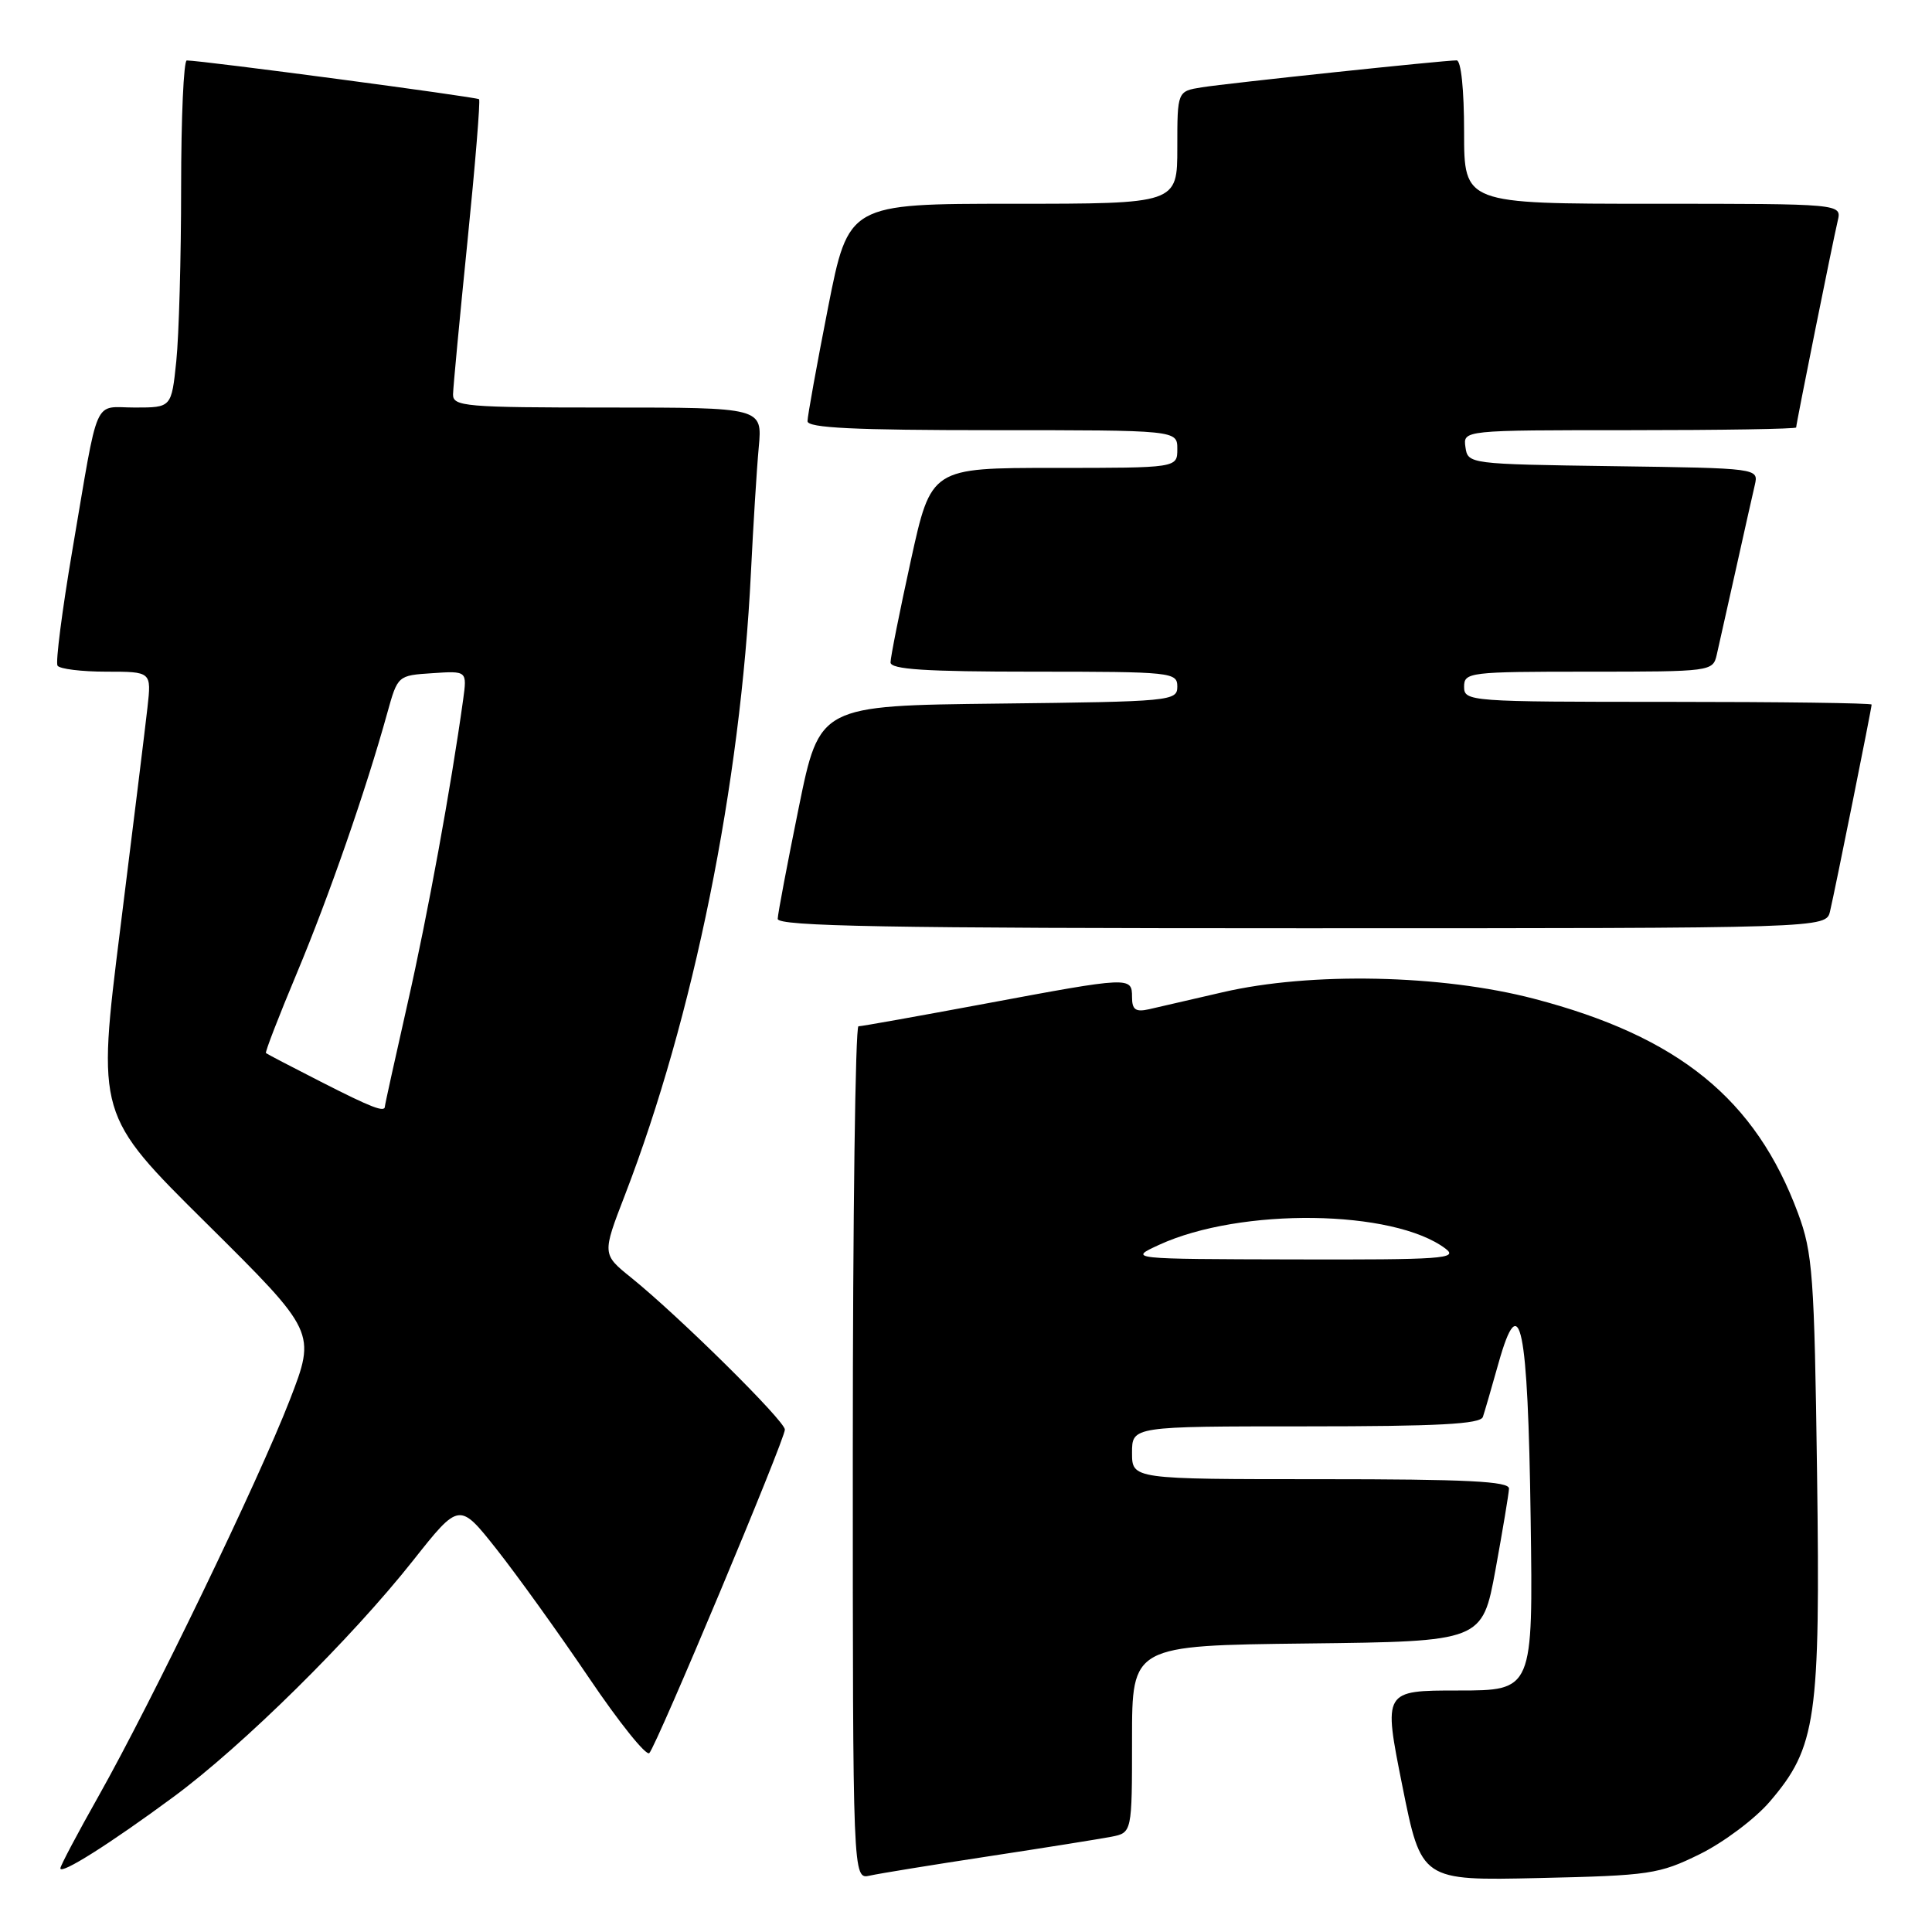 <?xml version="1.0" encoding="UTF-8" standalone="no"?>
<!DOCTYPE svg PUBLIC "-//W3C//DTD SVG 1.1//EN" "http://www.w3.org/Graphics/SVG/1.1/DTD/svg11.dtd" >
<svg xmlns="http://www.w3.org/2000/svg" xmlns:xlink="http://www.w3.org/1999/xlink" version="1.1" viewBox="0 0 256 256">
 <g >
 <path fill="currentColor"
d=" M 131.00 245.97 C 138.43 244.84 145.74 243.67 147.25 243.38 C 150.00 242.84 150.00 242.84 150.00 230.44 C 150.00 218.04 150.00 218.04 173.21 217.77 C 196.41 217.50 196.41 217.50 198.16 208.00 C 199.11 202.78 199.92 197.94 199.95 197.25 C 199.99 196.28 194.36 196.00 175.00 196.00 C 150.00 196.00 150.00 196.00 150.00 192.50 C 150.00 189.00 150.00 189.00 173.03 189.00 C 190.56 189.00 196.16 188.70 196.49 187.75 C 196.72 187.06 197.66 183.84 198.57 180.59 C 201.42 170.47 202.46 175.52 202.82 201.25 C 203.14 224.00 203.14 224.00 193.22 224.00 C 183.29 224.00 183.29 224.00 185.81 236.60 C 188.33 249.20 188.33 249.20 203.91 248.85 C 218.61 248.52 219.83 248.34 225.22 245.69 C 228.37 244.14 232.55 241.01 234.51 238.72 C 240.68 231.51 241.21 227.79 240.77 195.22 C 240.41 168.96 240.19 166.01 238.25 160.77 C 232.63 145.63 222.44 137.35 203.27 132.34 C 191.00 129.13 173.66 128.77 162.00 131.48 C 157.88 132.44 153.49 133.45 152.25 133.73 C 150.47 134.13 150.00 133.79 150.00 132.12 C 150.00 129.39 149.78 129.40 130.50 133.00 C 121.70 134.64 114.16 135.99 113.75 135.99 C 113.34 136.00 113.00 161.43 113.00 192.52 C 113.00 249.04 113.00 249.04 115.25 248.53 C 116.49 248.25 123.58 247.10 131.00 245.97 Z  M 23.00 238.09 C 32.17 231.32 46.52 217.16 54.74 206.77 C 60.86 199.04 60.86 199.04 65.79 205.27 C 68.50 208.70 74.01 216.36 78.02 222.29 C 82.03 228.23 85.64 232.73 86.04 232.29 C 87.06 231.18 104.01 190.73 104.00 189.43 C 104.00 188.27 89.96 174.40 83.64 169.30 C 79.78 166.19 79.78 166.19 82.81 158.34 C 91.89 134.79 98.13 103.97 99.50 75.91 C 99.81 69.64 100.27 62.14 100.54 59.25 C 101.02 54.00 101.02 54.00 80.51 54.00 C 61.63 54.00 60.00 53.86 60.03 52.25 C 60.05 51.29 60.91 42.17 61.94 32.00 C 62.97 21.82 63.66 13.34 63.48 13.15 C 63.18 12.85 26.82 8.02 24.75 8.01 C 24.34 8.00 24.00 15.58 24.00 24.85 C 24.00 34.12 23.71 44.47 23.36 47.85 C 22.72 54.00 22.72 54.00 17.88 54.00 C 12.26 54.00 13.16 51.97 9.58 72.95 C 8.23 80.89 7.35 87.75 7.62 88.20 C 7.89 88.64 10.81 89.00 14.09 89.00 C 20.07 89.00 20.07 89.00 19.54 93.75 C 19.25 96.36 17.62 109.58 15.93 123.11 C 12.85 147.73 12.85 147.73 27.37 162.11 C 41.88 176.50 41.88 176.50 38.40 185.50 C 34.26 196.18 20.14 225.43 13.04 238.03 C 10.27 242.94 8.00 247.23 8.00 247.56 C 8.00 248.46 14.57 244.31 23.00 238.09 Z  M 242.49 120.75 C 243.16 117.91 248.00 93.85 248.00 93.36 C 248.00 93.16 235.85 93.00 221.00 93.00 C 194.67 93.00 194.00 92.95 194.00 91.00 C 194.00 89.08 194.67 89.00 210.48 89.00 C 226.75 89.00 226.97 88.97 227.48 86.75 C 227.76 85.51 228.90 80.45 230.00 75.50 C 231.10 70.55 232.23 65.50 232.52 64.27 C 233.03 62.04 233.03 62.04 213.76 61.77 C 194.64 61.50 194.50 61.48 194.18 59.25 C 193.86 57.00 193.86 57.00 215.93 57.00 C 228.07 57.00 238.00 56.84 238.00 56.64 C 238.00 56.15 242.84 32.09 243.51 29.25 C 244.04 27.00 244.04 27.00 219.02 27.00 C 194.00 27.00 194.00 27.00 194.00 17.50 C 194.00 11.87 193.60 8.00 193.01 8.00 C 191.26 8.00 162.63 11.03 159.25 11.57 C 156.00 12.09 156.00 12.09 156.00 19.55 C 156.00 27.00 156.00 27.00 134.21 27.00 C 112.43 27.00 112.43 27.00 109.71 40.81 C 108.22 48.40 107.00 55.15 107.00 55.81 C 107.00 56.70 113.20 57.00 131.50 57.00 C 156.00 57.00 156.00 57.00 156.00 59.50 C 156.00 62.00 156.00 62.00 139.69 62.00 C 123.38 62.00 123.38 62.00 120.69 74.27 C 119.21 81.02 118.00 87.09 118.00 87.77 C 118.00 88.70 122.61 89.00 137.00 89.00 C 155.28 89.00 156.00 89.08 156.00 90.98 C 156.00 92.89 155.17 92.97 132.29 93.23 C 108.59 93.50 108.59 93.50 105.84 107.00 C 104.33 114.42 103.07 121.06 103.05 121.75 C 103.01 122.74 117.54 123.00 172.48 123.00 C 241.96 123.00 241.96 123.00 242.49 120.75 Z  M 153.58 164.95 C 164.38 159.98 184.66 160.25 191.55 165.46 C 193.29 166.78 191.11 166.93 171.50 166.88 C 149.50 166.83 149.50 166.83 153.58 164.95 Z  M 42.50 143.33 C 38.65 141.37 35.38 139.66 35.24 139.54 C 35.10 139.42 36.95 134.64 39.35 128.91 C 43.58 118.80 48.49 104.69 51.31 94.50 C 52.70 89.50 52.70 89.50 57.30 89.20 C 61.89 88.89 61.89 88.89 61.37 92.70 C 59.76 104.30 56.66 121.27 54.01 132.94 C 52.36 140.24 51.00 146.39 51.00 146.61 C 51.00 147.45 49.24 146.77 42.50 143.33 Z "/>
</g>
</svg>